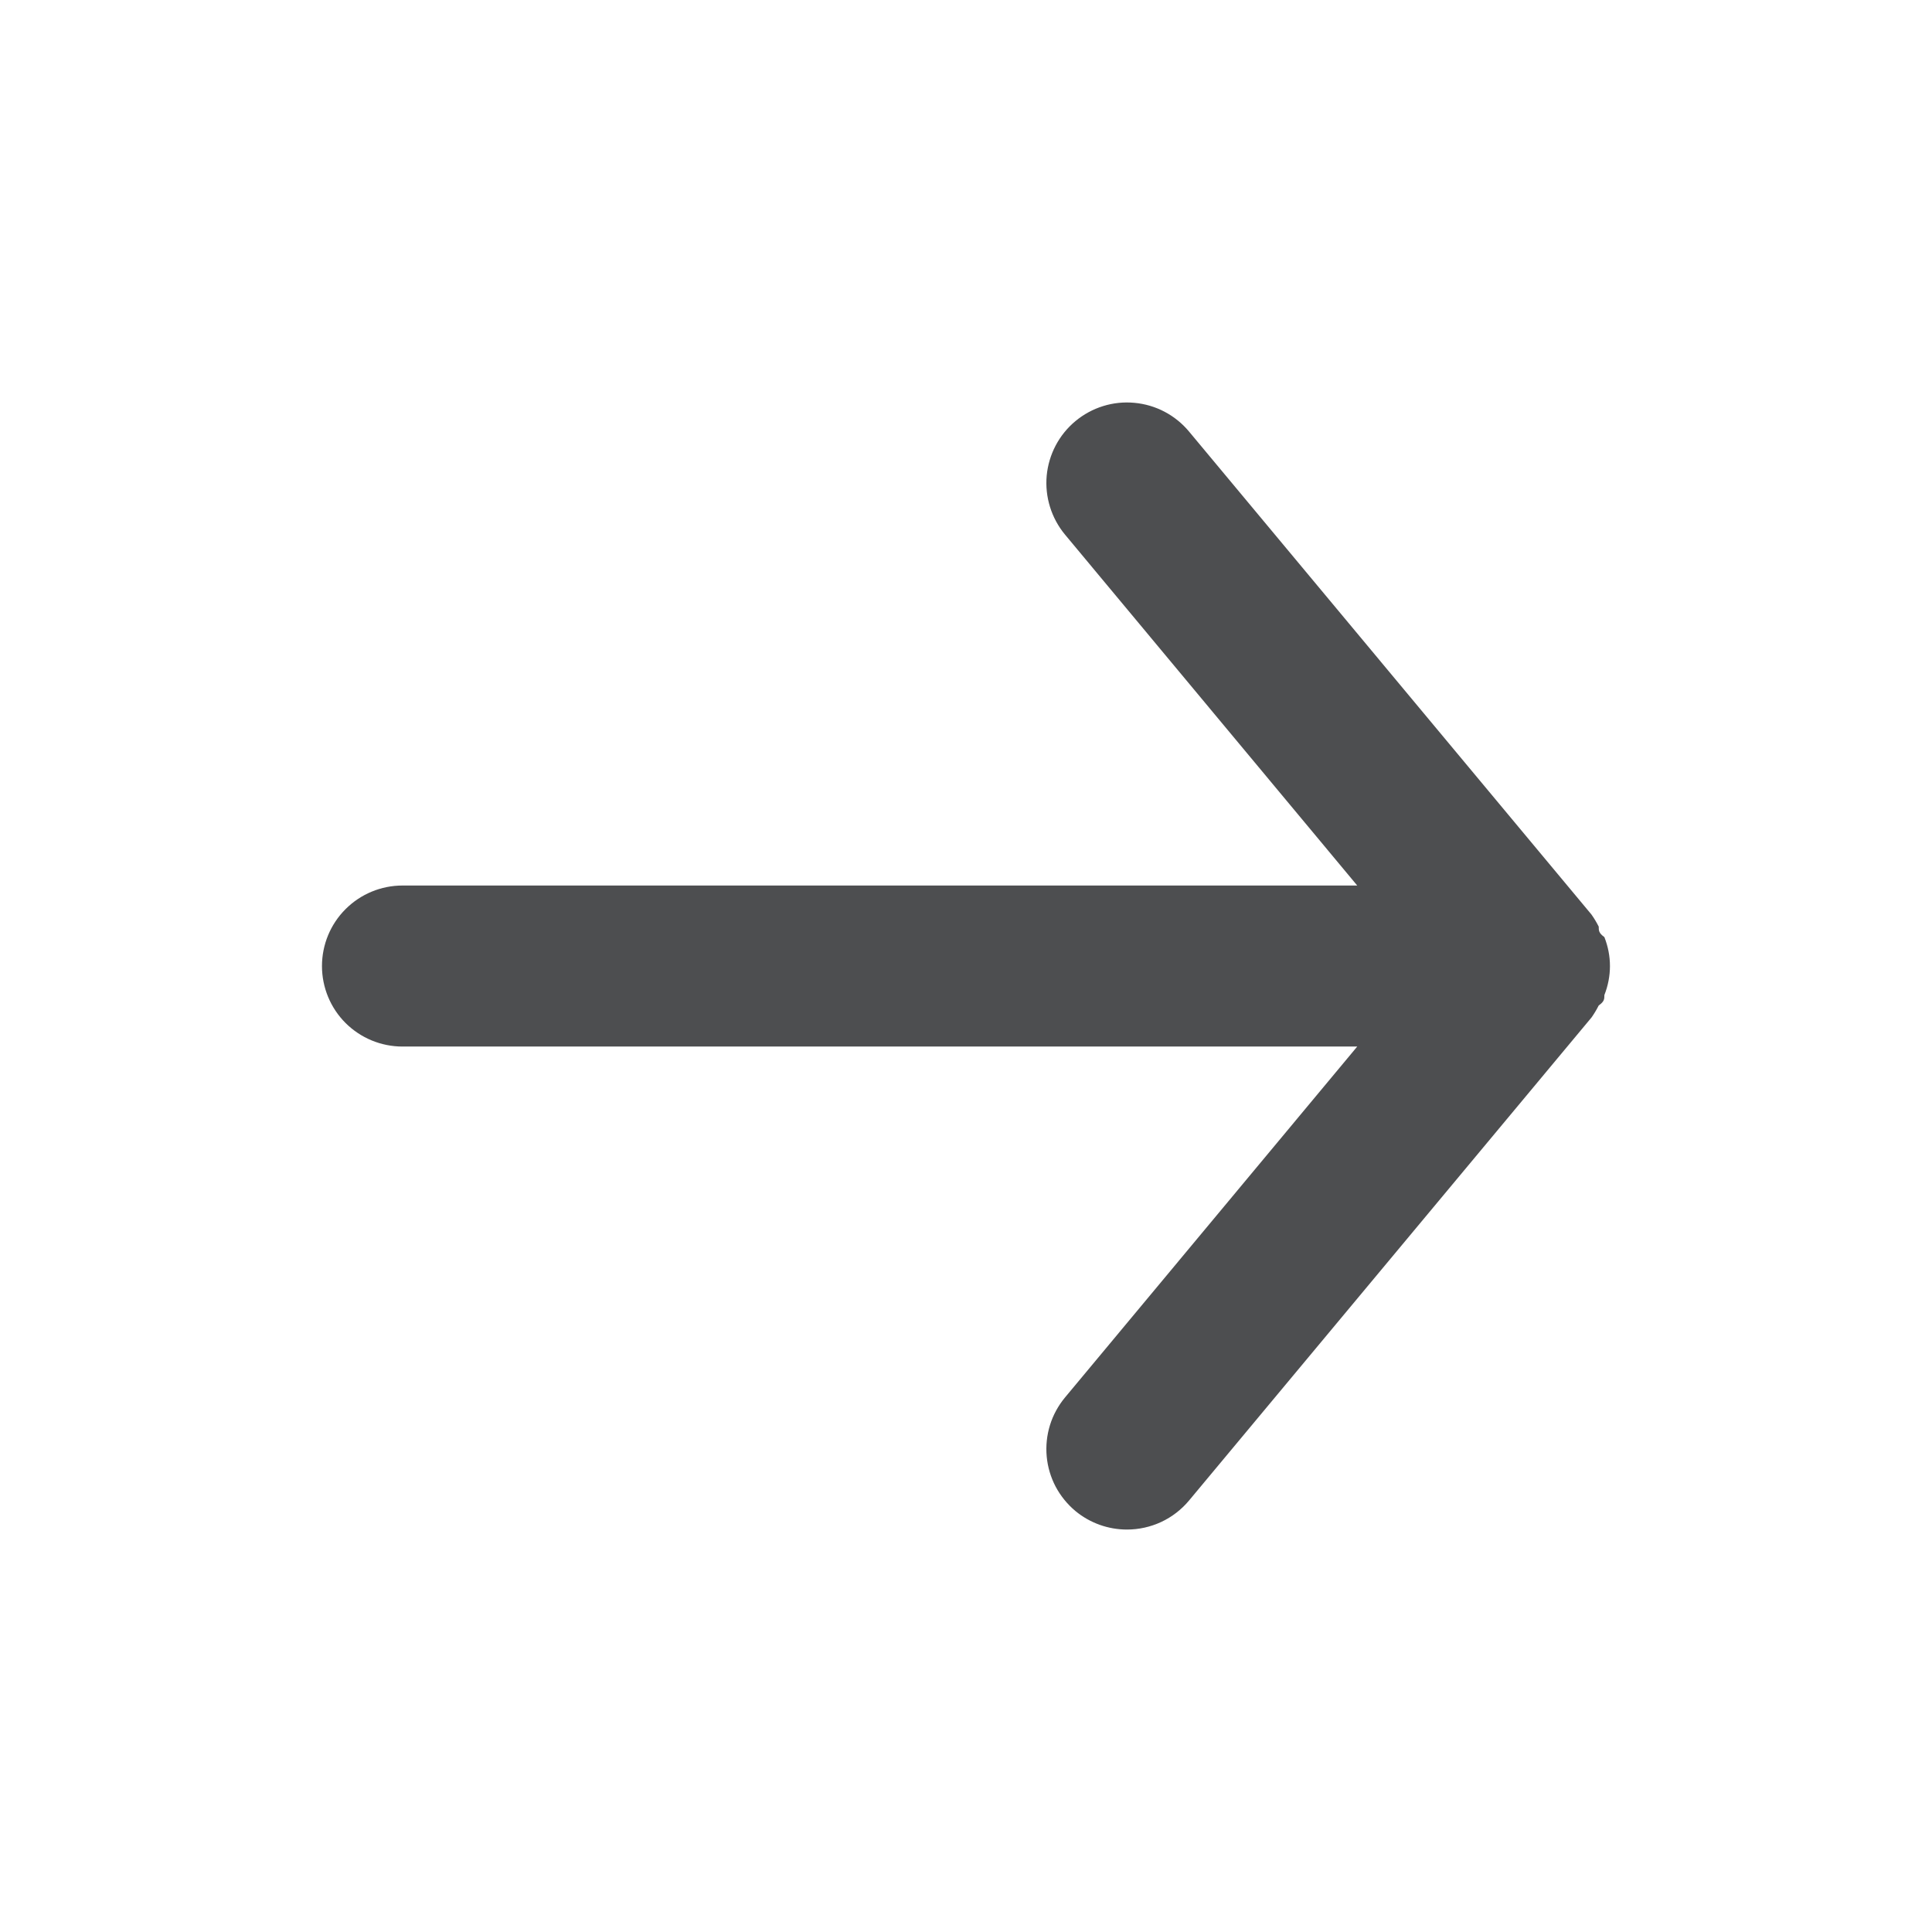 <svg xmlns="http://www.w3.org/2000/svg" width="26" height="26" viewBox="0 0 26 26" fill="none">
  <path d="M5.417 11.917H18.265L14.332 7.194C14.149 6.973 14.06 6.688 14.086 6.401C14.113 6.115 14.252 5.85 14.473 5.667C14.694 5.483 14.98 5.394 15.266 5.421C15.553 5.447 15.817 5.586 16.001 5.807L21.417 12.307C21.454 12.359 21.486 12.413 21.515 12.47C21.515 12.524 21.515 12.556 21.591 12.611C21.64 12.735 21.666 12.867 21.666 13.001C21.666 13.134 21.64 13.267 21.591 13.391C21.591 13.445 21.591 13.477 21.515 13.531C21.486 13.588 21.454 13.642 21.417 13.694L16.001 20.194C15.899 20.316 15.771 20.415 15.627 20.482C15.483 20.549 15.326 20.584 15.166 20.584C14.913 20.584 14.668 20.496 14.473 20.335C14.364 20.244 14.273 20.132 14.206 20.006C14.14 19.88 14.099 19.742 14.086 19.6C14.073 19.459 14.088 19.315 14.13 19.179C14.172 19.043 14.241 18.917 14.332 18.807L18.265 14.084H5.417C5.129 14.084 4.854 13.97 4.65 13.767C4.447 13.564 4.333 13.288 4.333 13.001C4.333 12.713 4.447 12.438 4.65 12.235C4.854 12.031 5.129 11.917 5.417 11.917Z" fill="#4D4E50"/>
</svg>